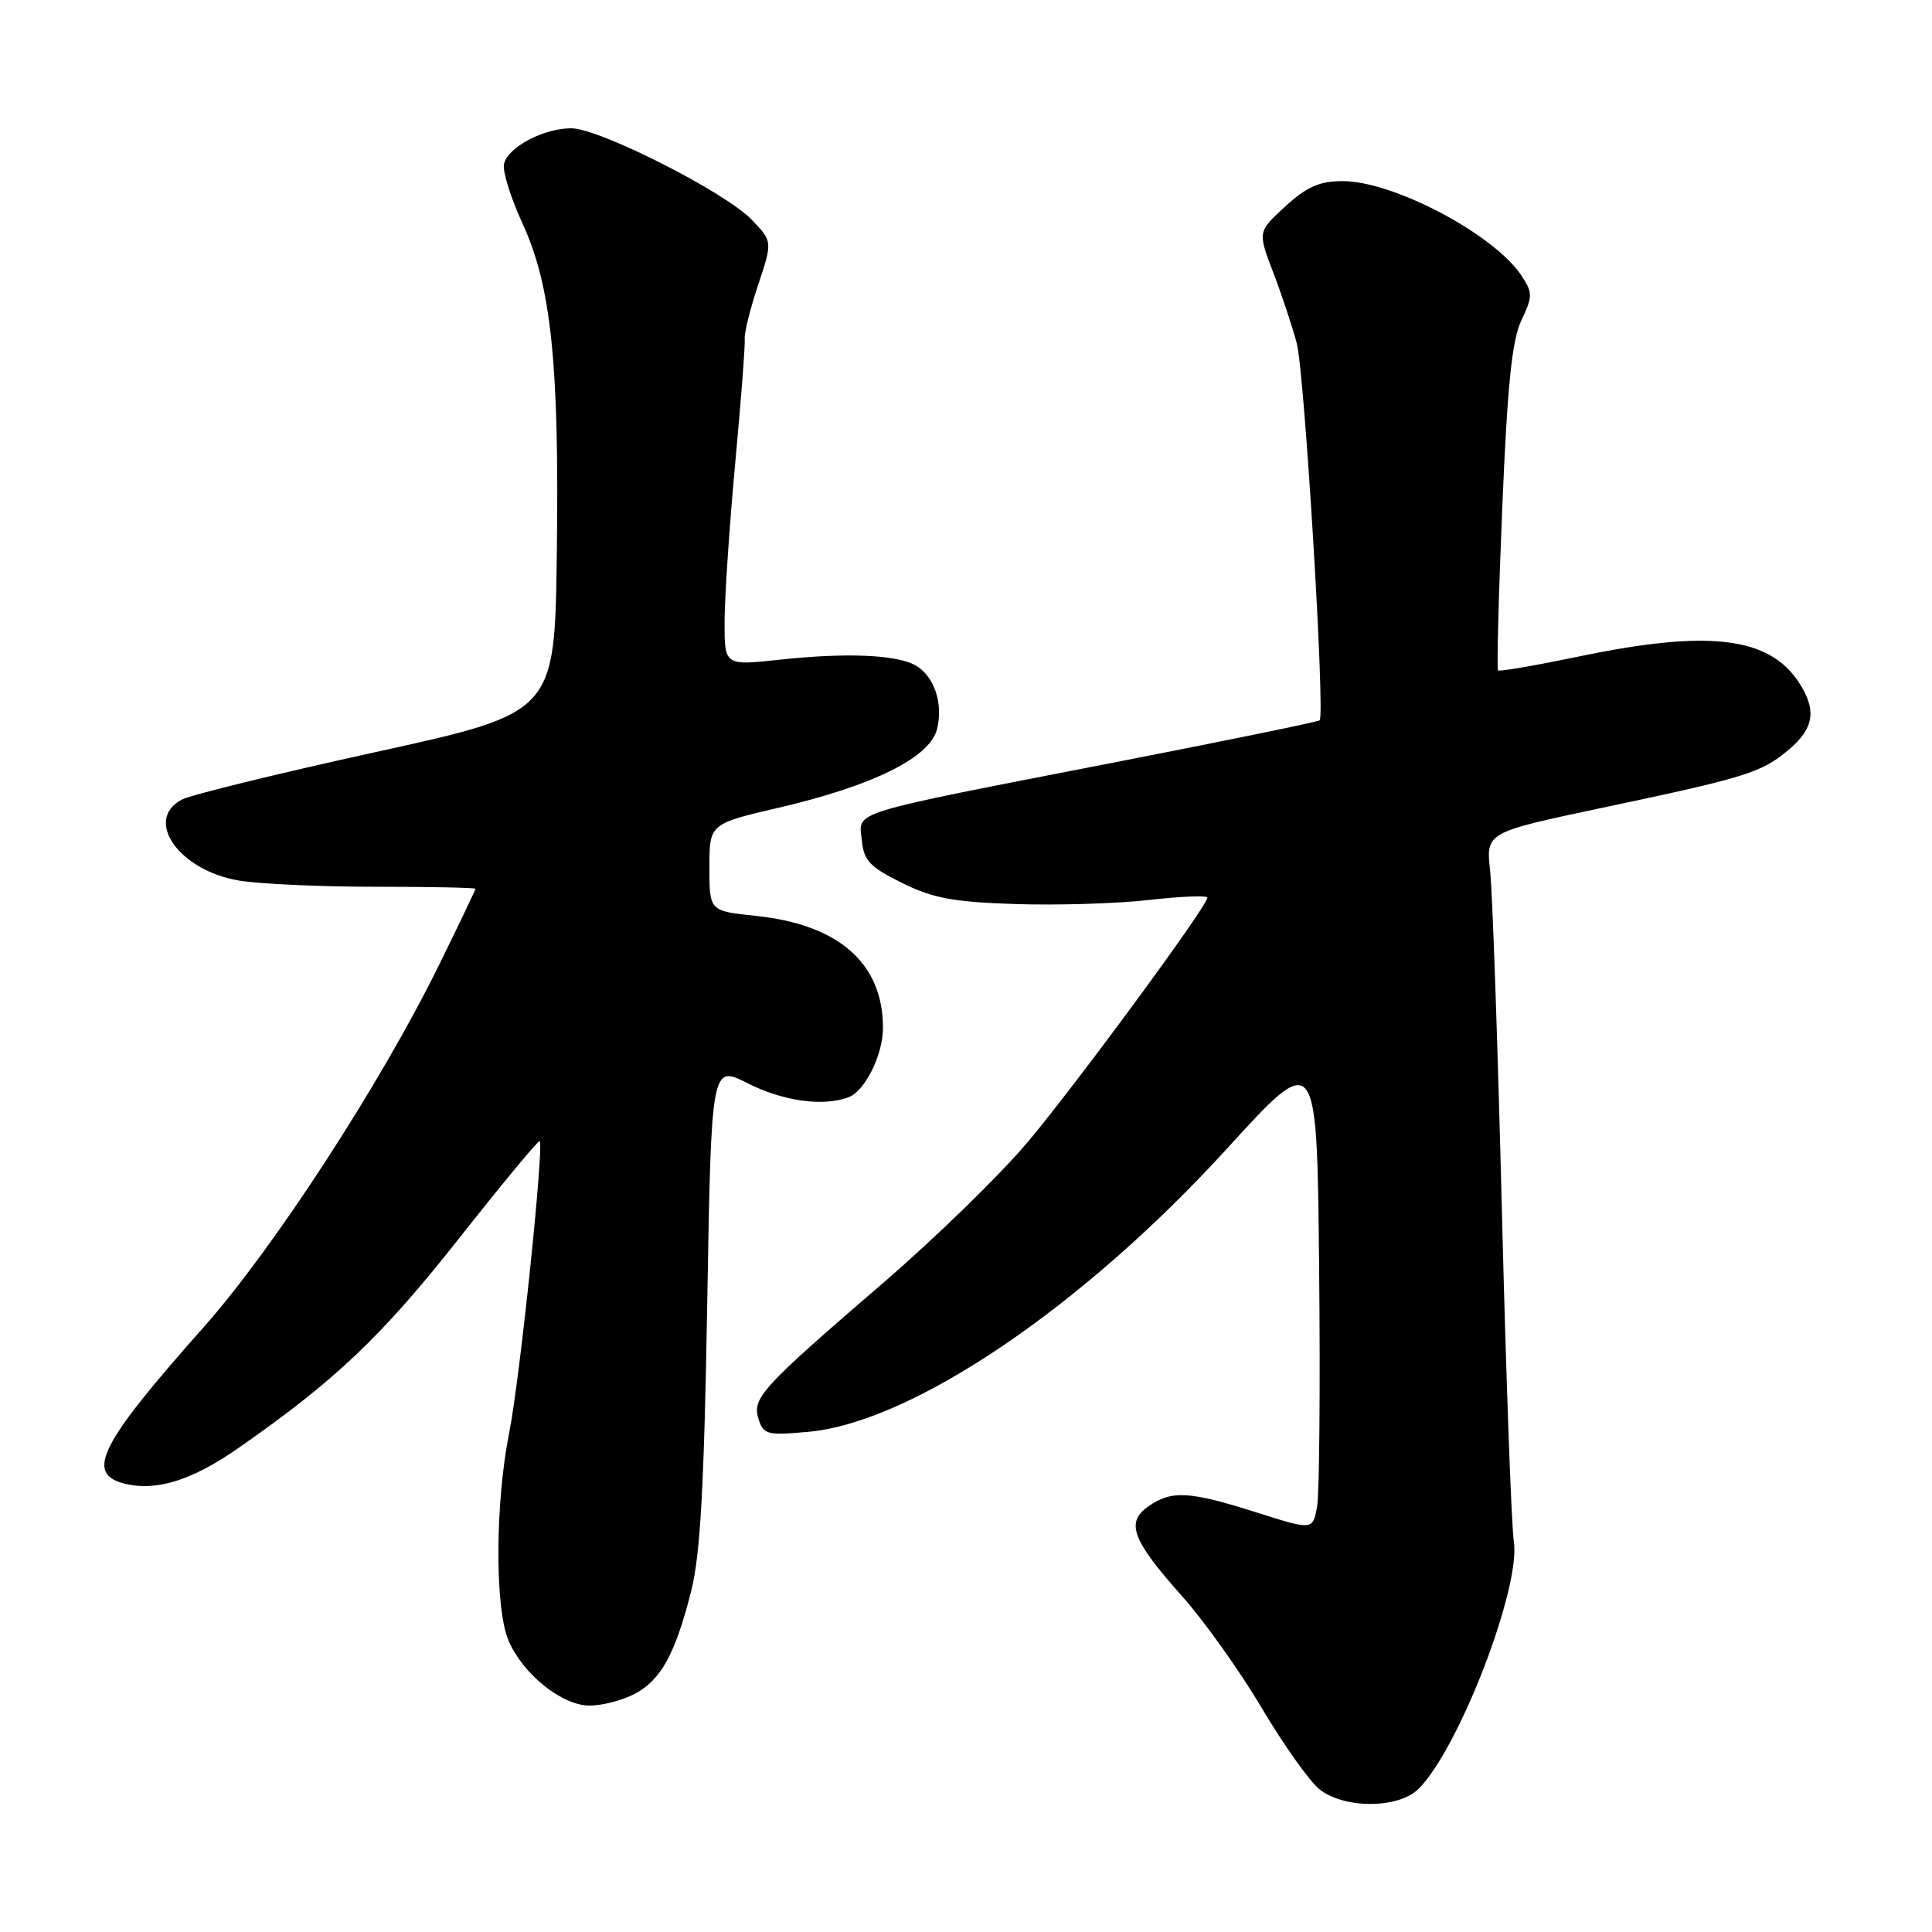 <?xml version="1.0" encoding="UTF-8" standalone="no"?>
<!DOCTYPE svg PUBLIC "-//W3C//DTD SVG 1.1//EN" "http://www.w3.org/Graphics/SVG/1.1/DTD/svg11.dtd" >
<svg xmlns="http://www.w3.org/2000/svg" xmlns:xlink="http://www.w3.org/1999/xlink" version="1.1" viewBox="0 0 256 256">
 <g >
 <path fill="currentColor"
d=" M 187.97 237.03 C 193.34 231.66 201.54 210.34 200.59 204.24 C 200.27 202.18 199.56 182.50 199.01 160.50 C 198.46 138.50 197.76 118.20 197.45 115.40 C 196.89 110.30 196.89 110.30 212.20 107.06 C 231.43 103.00 233.38 102.40 237.03 99.33 C 240.39 96.50 240.75 94.07 238.35 90.41 C 234.38 84.35 226.33 83.41 209.16 87.00 C 203.48 88.18 198.68 89.01 198.50 88.83 C 198.32 88.65 198.57 78.92 199.06 67.21 C 199.74 50.97 200.34 45.09 201.59 42.45 C 203.09 39.28 203.10 38.80 201.63 36.56 C 198.04 31.08 184.67 24.00 177.90 24.00 C 174.84 24.00 173.17 24.74 170.31 27.35 C 166.65 30.71 166.65 30.71 168.71 36.10 C 169.84 39.07 171.25 43.30 171.83 45.50 C 172.85 49.34 175.61 94.74 174.86 95.45 C 174.66 95.64 162.57 98.12 148.00 100.96 C 111.87 108.00 113.81 107.41 114.19 111.30 C 114.45 114.03 115.24 114.87 119.50 116.98 C 123.60 119.02 126.30 119.52 134.50 119.79 C 140.00 119.98 147.99 119.73 152.25 119.25 C 156.51 118.77 159.99 118.63 159.99 118.94 C 159.96 120.09 142.57 143.73 136.16 151.35 C 132.50 155.69 123.88 164.09 117.00 170.01 C 100.84 183.93 99.63 185.26 100.51 188.04 C 101.16 190.09 101.67 190.22 107.13 189.72 C 120.84 188.48 143.46 173.17 162.58 152.20 C 174.50 139.13 174.50 139.13 174.79 167.82 C 174.95 183.59 174.83 197.91 174.52 199.64 C 173.95 202.77 173.95 202.77 166.44 200.39 C 157.60 197.58 155.23 197.45 152.18 199.59 C 149.12 201.73 149.98 204.03 156.62 211.49 C 159.56 214.78 164.32 221.47 167.20 226.34 C 170.09 231.22 173.54 236.06 174.86 237.11 C 178.17 239.71 185.34 239.66 187.97 237.03 Z  M 84.03 224.48 C 87.56 222.66 89.47 219.20 91.59 210.80 C 92.80 205.99 93.30 196.99 93.71 172.80 C 94.25 141.09 94.25 141.09 99.09 143.55 C 103.78 145.92 109.13 146.66 112.46 145.38 C 114.63 144.54 117.00 139.76 117.00 136.20 C 117.00 127.65 111.16 122.51 100.17 121.36 C 94.00 120.72 94.00 120.72 94.00 114.94 C 94.00 109.16 94.00 109.16 103.25 107.01 C 115.68 104.11 123.19 100.39 124.15 96.65 C 125.04 93.20 123.76 89.48 121.21 88.11 C 118.63 86.73 111.93 86.47 103.25 87.42 C 96.00 88.20 96.00 88.20 96.01 82.35 C 96.02 79.13 96.65 69.69 97.42 61.37 C 98.19 53.05 98.76 45.62 98.68 44.87 C 98.61 44.12 99.40 40.91 100.46 37.75 C 102.37 31.99 102.37 31.99 99.60 29.11 C 96.10 25.46 79.41 17.00 75.70 17.00 C 72.00 17.00 67.25 19.53 66.78 21.74 C 66.58 22.71 67.68 26.24 69.22 29.58 C 73.05 37.88 74.12 48.18 73.78 73.48 C 73.50 94.45 73.50 94.45 49.84 99.64 C 36.82 102.50 25.23 105.34 24.09 105.95 C 19.02 108.66 23.70 115.32 31.62 116.67 C 34.31 117.13 42.46 117.50 49.75 117.50 C 57.04 117.50 63.00 117.62 63.00 117.77 C 63.00 117.92 60.85 122.42 58.22 127.77 C 50.49 143.53 36.26 165.42 26.96 175.89 C 13.22 191.35 11.24 195.27 16.51 196.59 C 20.71 197.64 25.44 196.16 31.61 191.86 C 44.42 182.93 50.56 177.10 60.74 164.20 C 66.51 156.89 71.36 151.04 71.51 151.20 C 72.11 151.85 68.86 182.93 67.47 189.86 C 65.61 199.14 65.56 213.01 67.36 217.33 C 69.23 221.79 74.45 226.00 78.13 226.00 C 79.76 226.00 82.42 225.32 84.03 224.48 Z "/>
</g>
</svg>